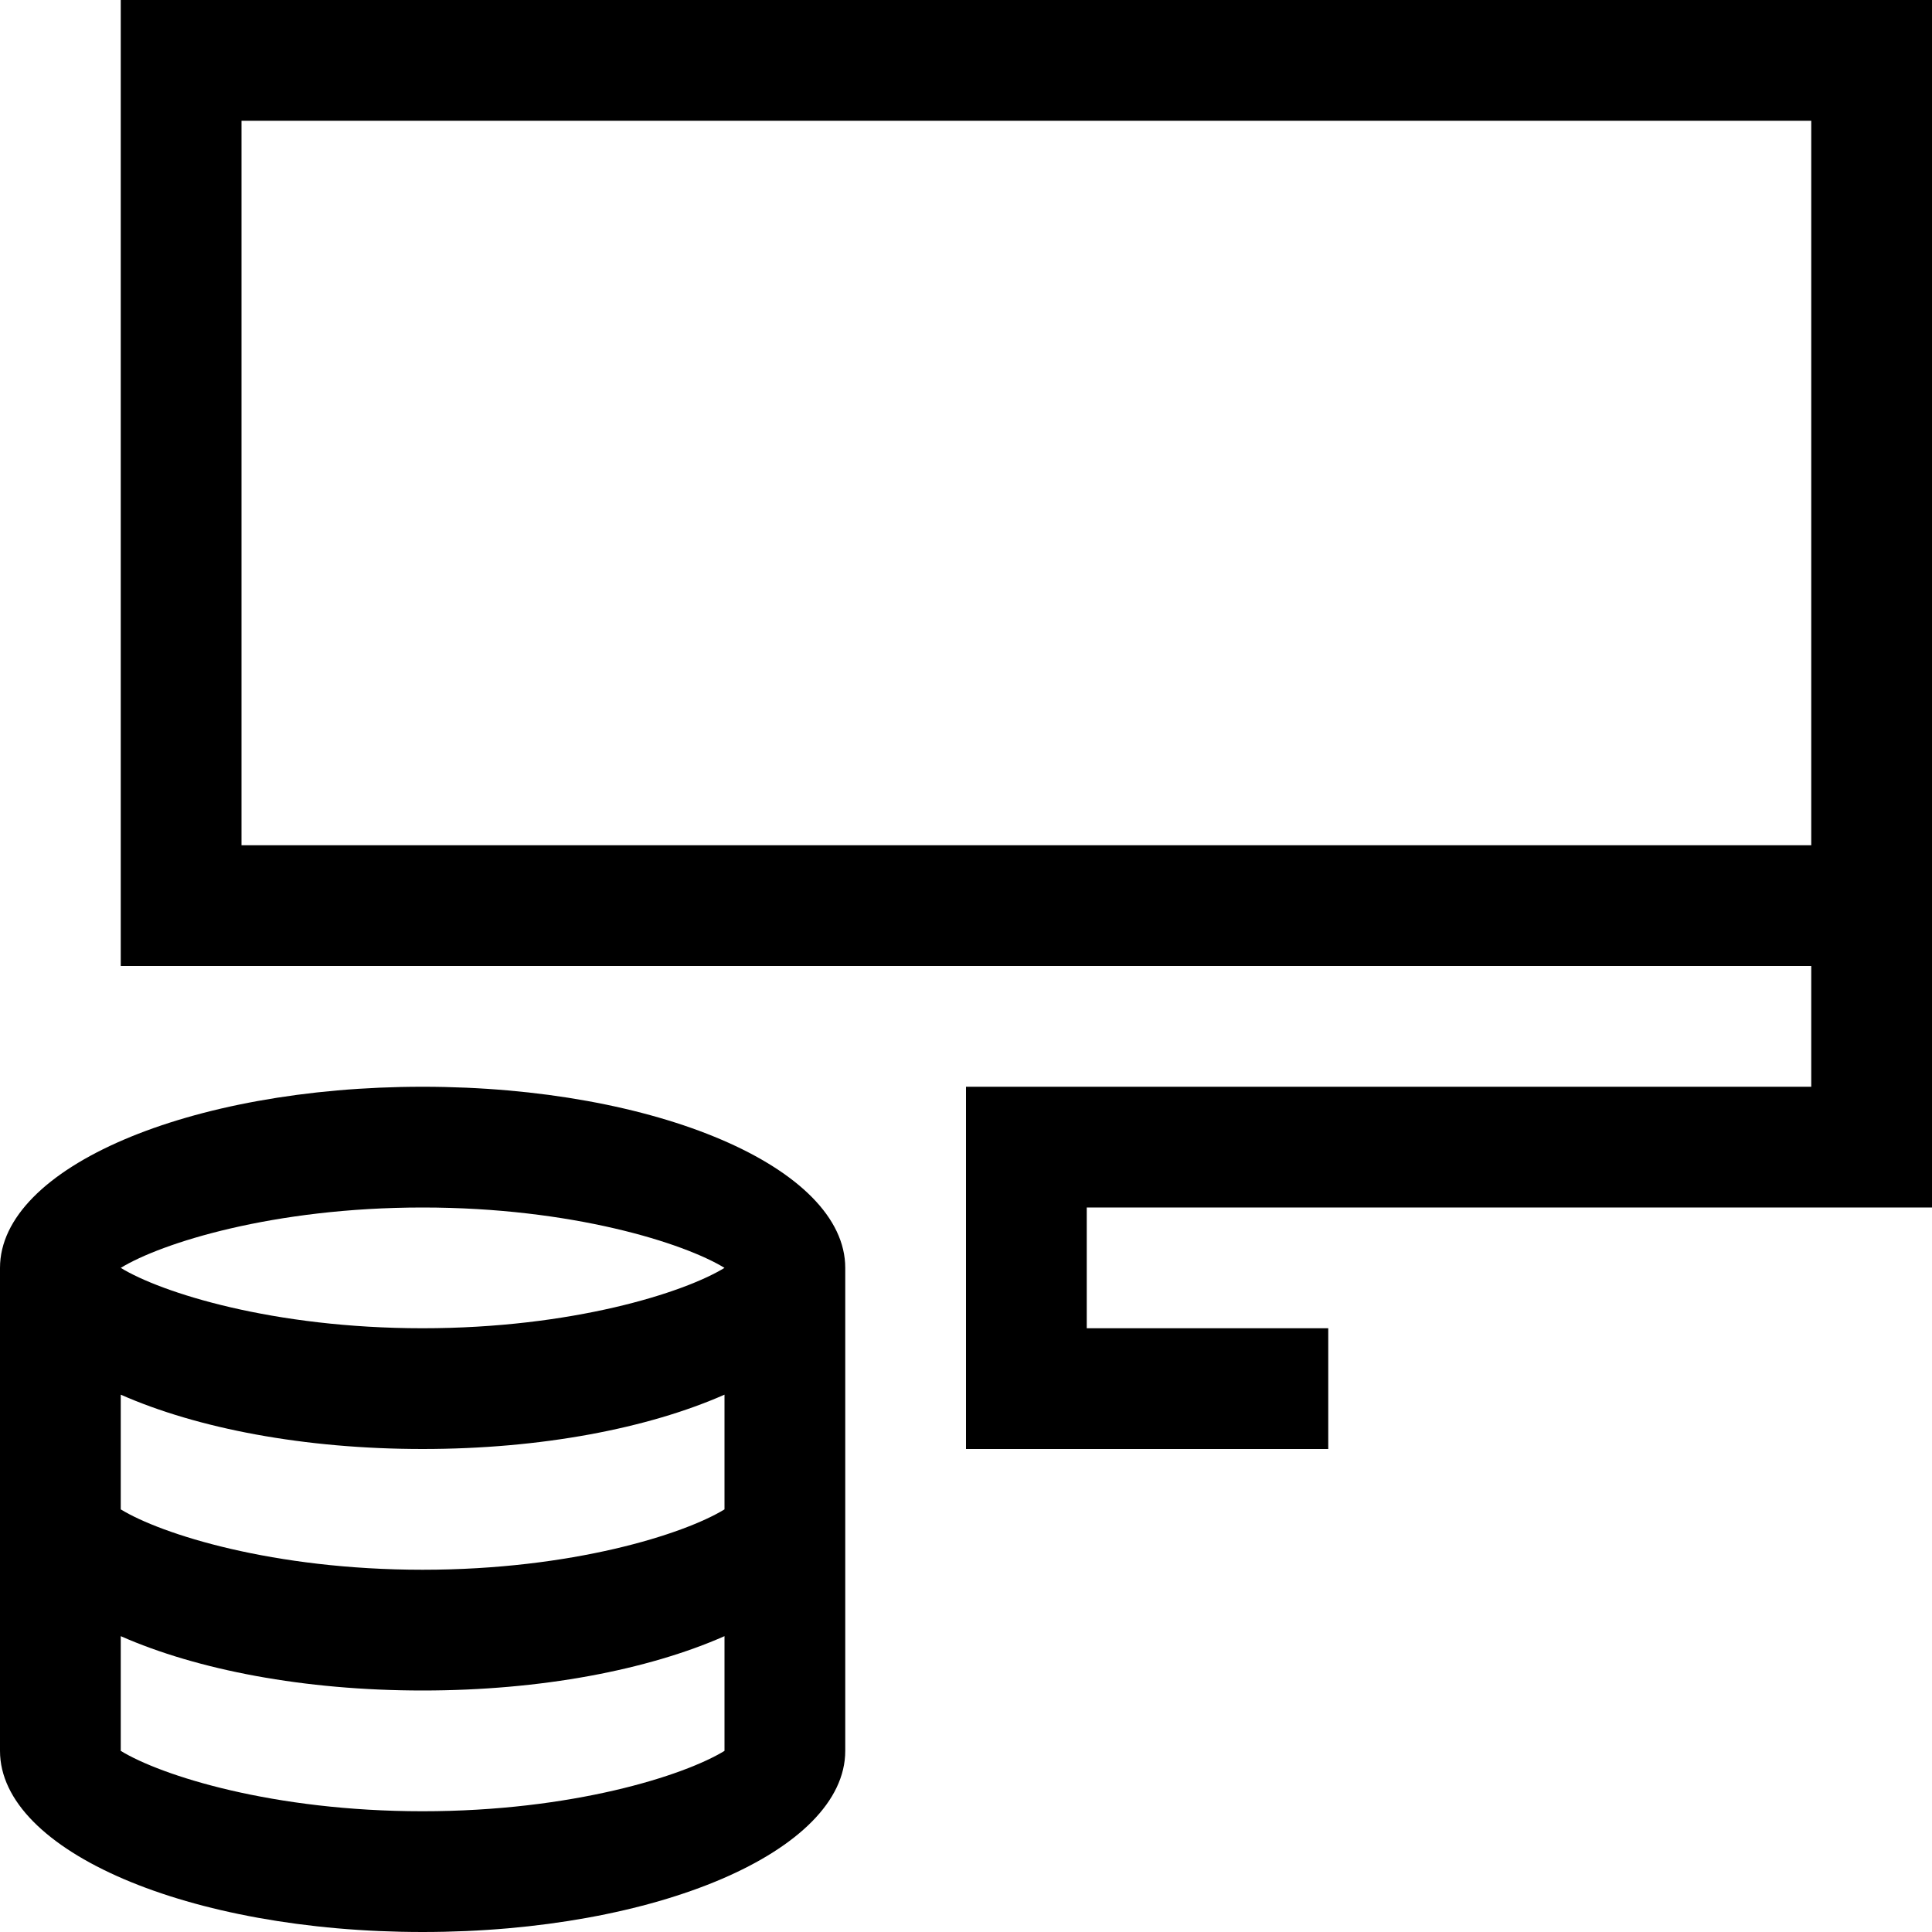 <?xml version="1.0" encoding="utf-8"?>
<!-- Generator: Adobe Illustrator 16.0.0, SVG Export Plug-In . SVG Version: 6.00 Build 0)  -->
<!DOCTYPE svg PUBLIC "-//W3C//DTD SVG 1.1//EN" "http://www.w3.org/Graphics/SVG/1.1/DTD/svg11.dtd">
<svg xmlns="http://www.w3.org/2000/svg" xmlns:xlink="http://www.w3.org/1999/xlink" version="1.1" id="Capa_1" x="0px" y="0px" width="32px" height="32px" viewBox="0 0 32 32" enable-background="new 0 0 32 32" xml:space="preserve">
<g>
	<g>
		<path d="M32,20V0H2v16h28v2H16v6h6v-2h-4v-2H32z M4,14V2h26v12H4z"/>
	</g>
</g>
<path d="M7,18c-3.87,0-7,1.34-7,3v8c0,1.66,3.13,3,7,3s7-1.34,7-3v-8C14,19.34,10.87,18,7,18z M12,29c-0.67,0.41-2.52,1-5,1  s-4.33-0.59-5-1v-1.9C3.27,27.66,5.04,28,7,28s3.73-0.34,5-0.9V29z M12,25c-0.67,0.41-2.52,1-5,1s-4.33-0.59-5-1v-1.9  C3.27,23.66,5.04,24,7,24s3.73-0.34,5-0.9V25z M7,22c-2.48,0-4.33-0.59-5-1c0.67-0.41,2.52-1,5-1s4.33,0.59,5,1  C11.33,21.41,9.48,22,7,22z"/>
</svg>

